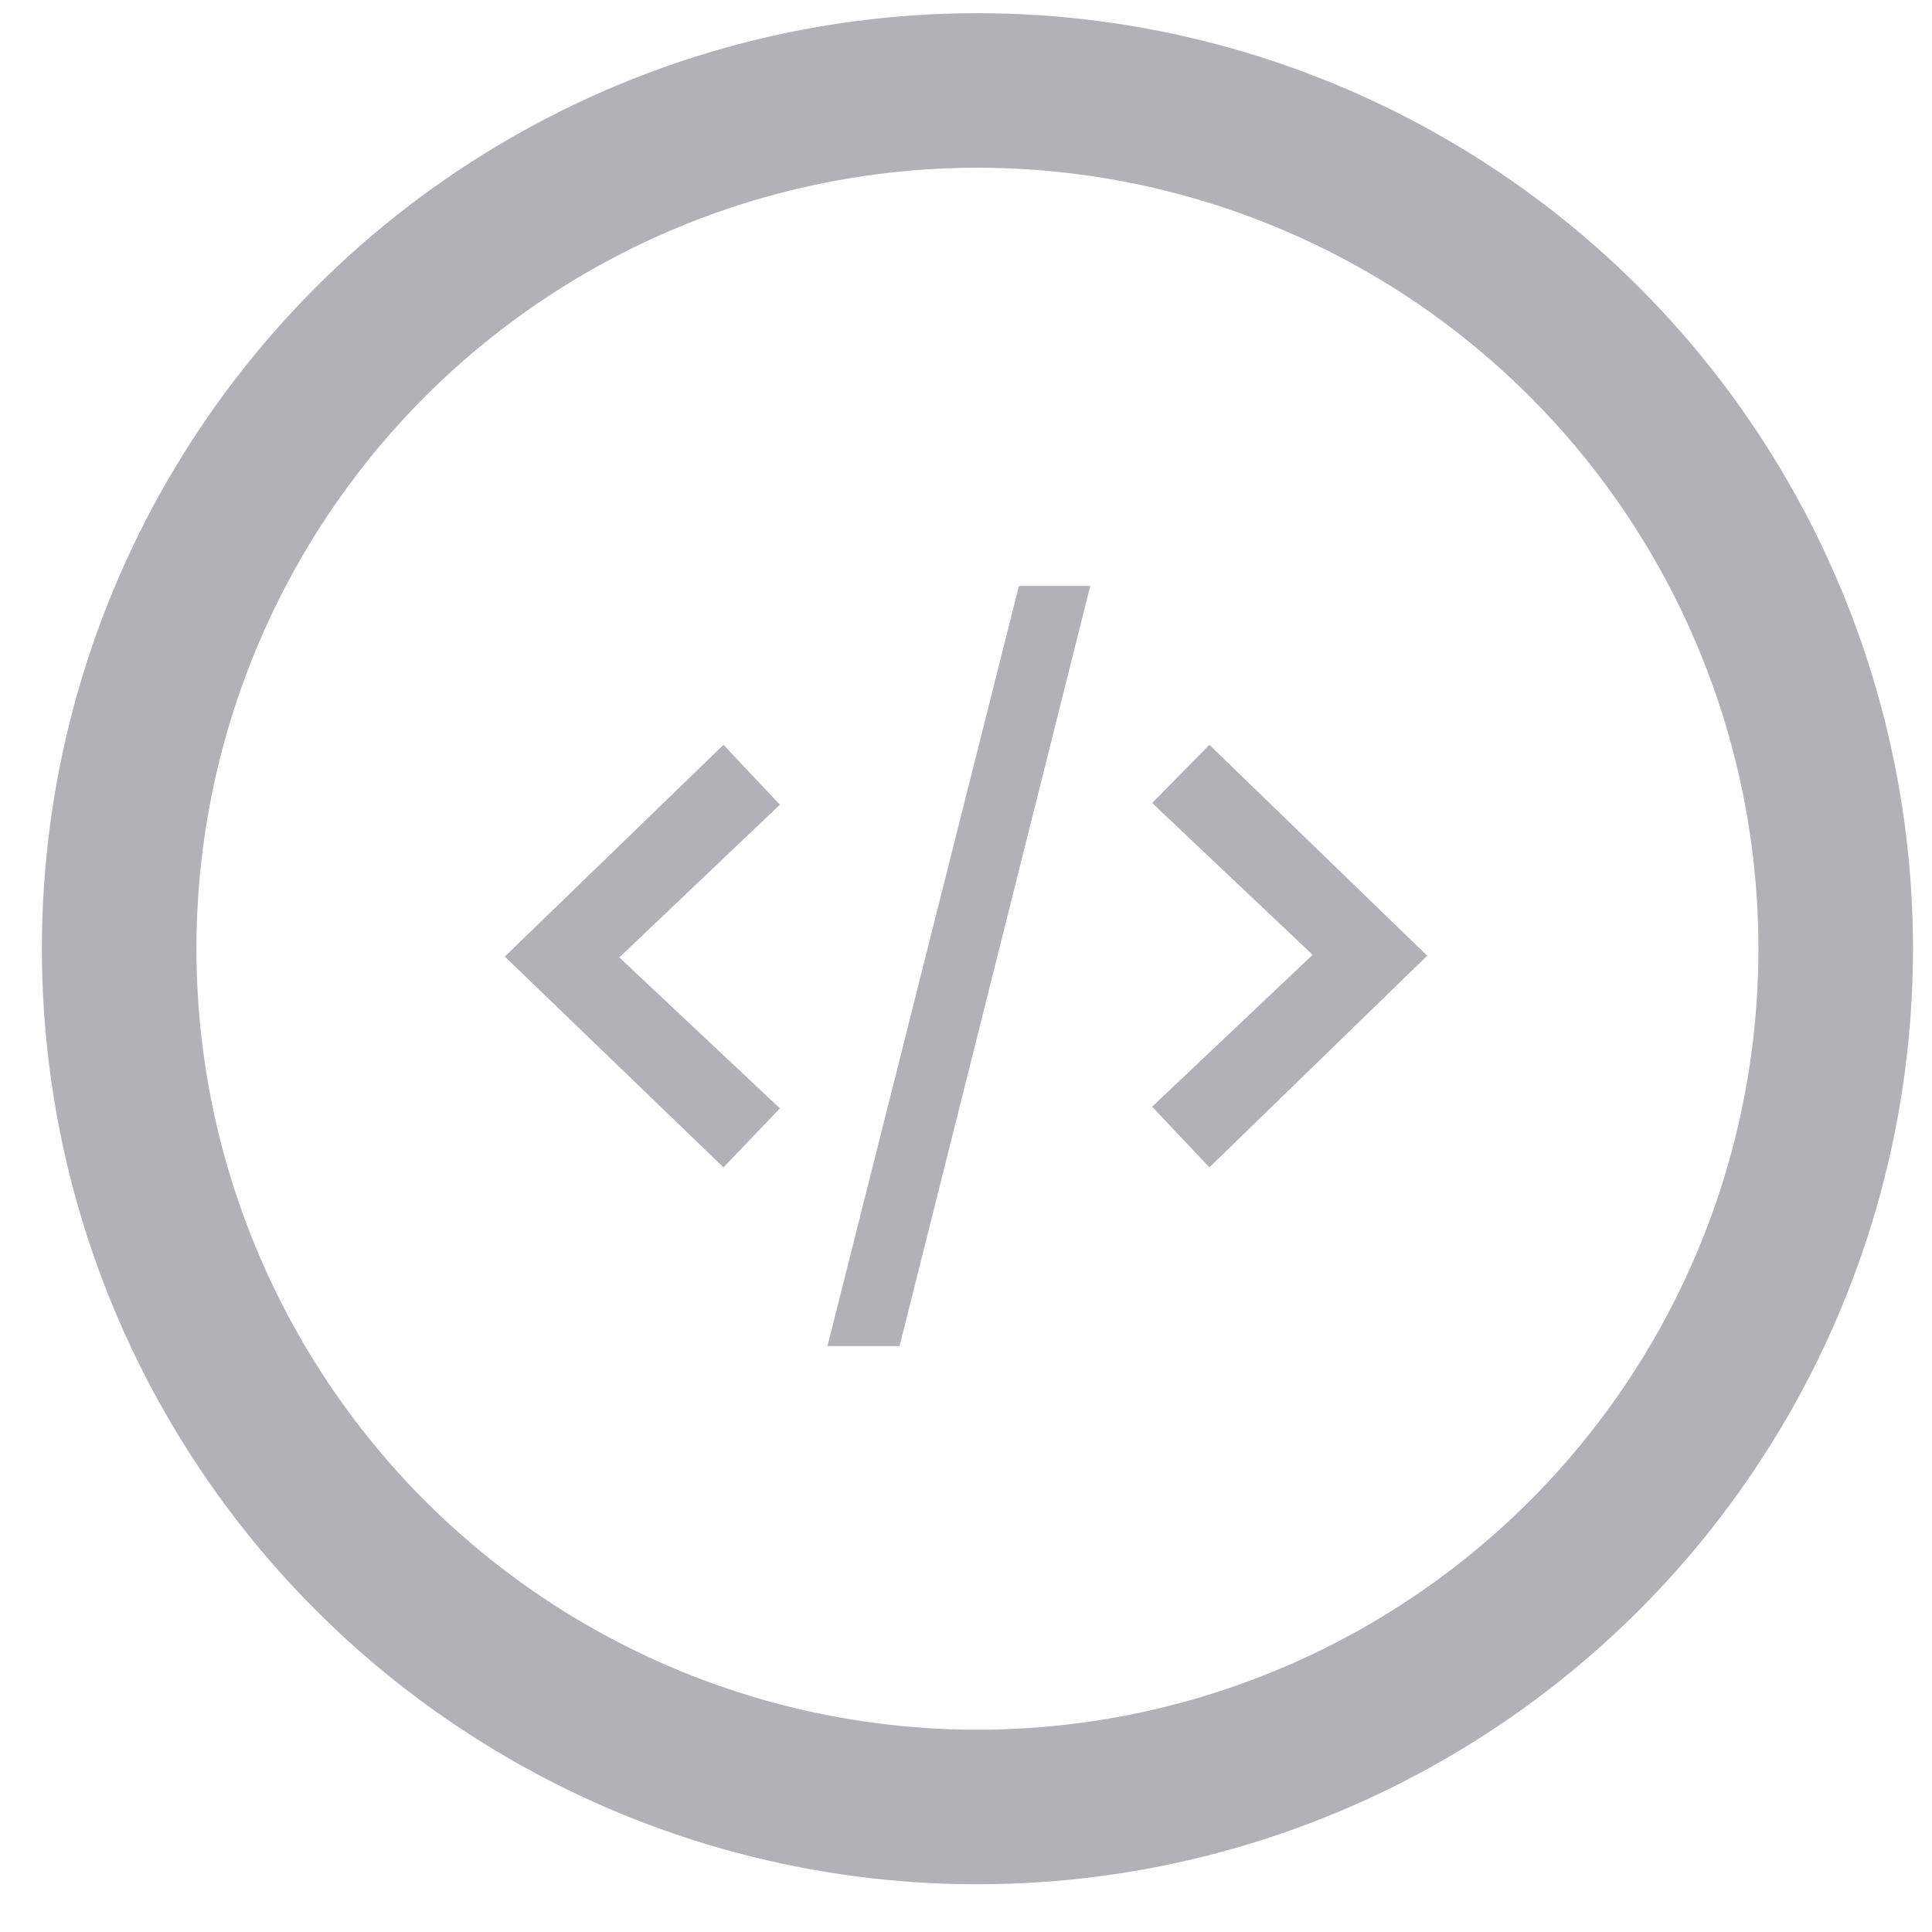 <?xml version="1.0" encoding="utf-8"?>
<!-- Generator: Adobe Illustrator 16.2.1, SVG Export Plug-In . SVG Version: 6.00 Build 0)  -->
<!DOCTYPE svg PUBLIC "-//W3C//DTD SVG 1.1//EN" "http://www.w3.org/Graphics/SVG/1.1/DTD/svg11.dtd">
<svg version="1.1" id="Layer_1" xmlns="http://www.w3.org/2000/svg" xmlns:xlink="http://www.w3.org/1999/xlink" x="0px" y="0px"
	 width="50px" height="50px" viewBox="0 0 50 50" enable-background="new 0 0 50 50" xml:space="preserve">
<circle fill="none" stroke="#B2B1B8" stroke-width="4" stroke-miterlimit="10" cx="25.296" cy="24.553" r="22.212"/>
<g>
	<path fill="#B2B1B8" d="M18.724,30.212l-5.66-5.456l5.66-5.48l1.46,1.549l-4.156,3.953l4.156,3.906L18.724,30.212z"/>
	<path fill="#B2B1B8" d="M23.281,34.836h-1.866l4.955-19.672h1.846L23.281,34.836z"/>
	<path fill="#B2B1B8" d="M31.299,30.212l-1.482-1.571l4.154-3.93l-4.154-3.93l1.482-1.505l5.637,5.458L31.299,30.212z"/>
</g>
</svg>
